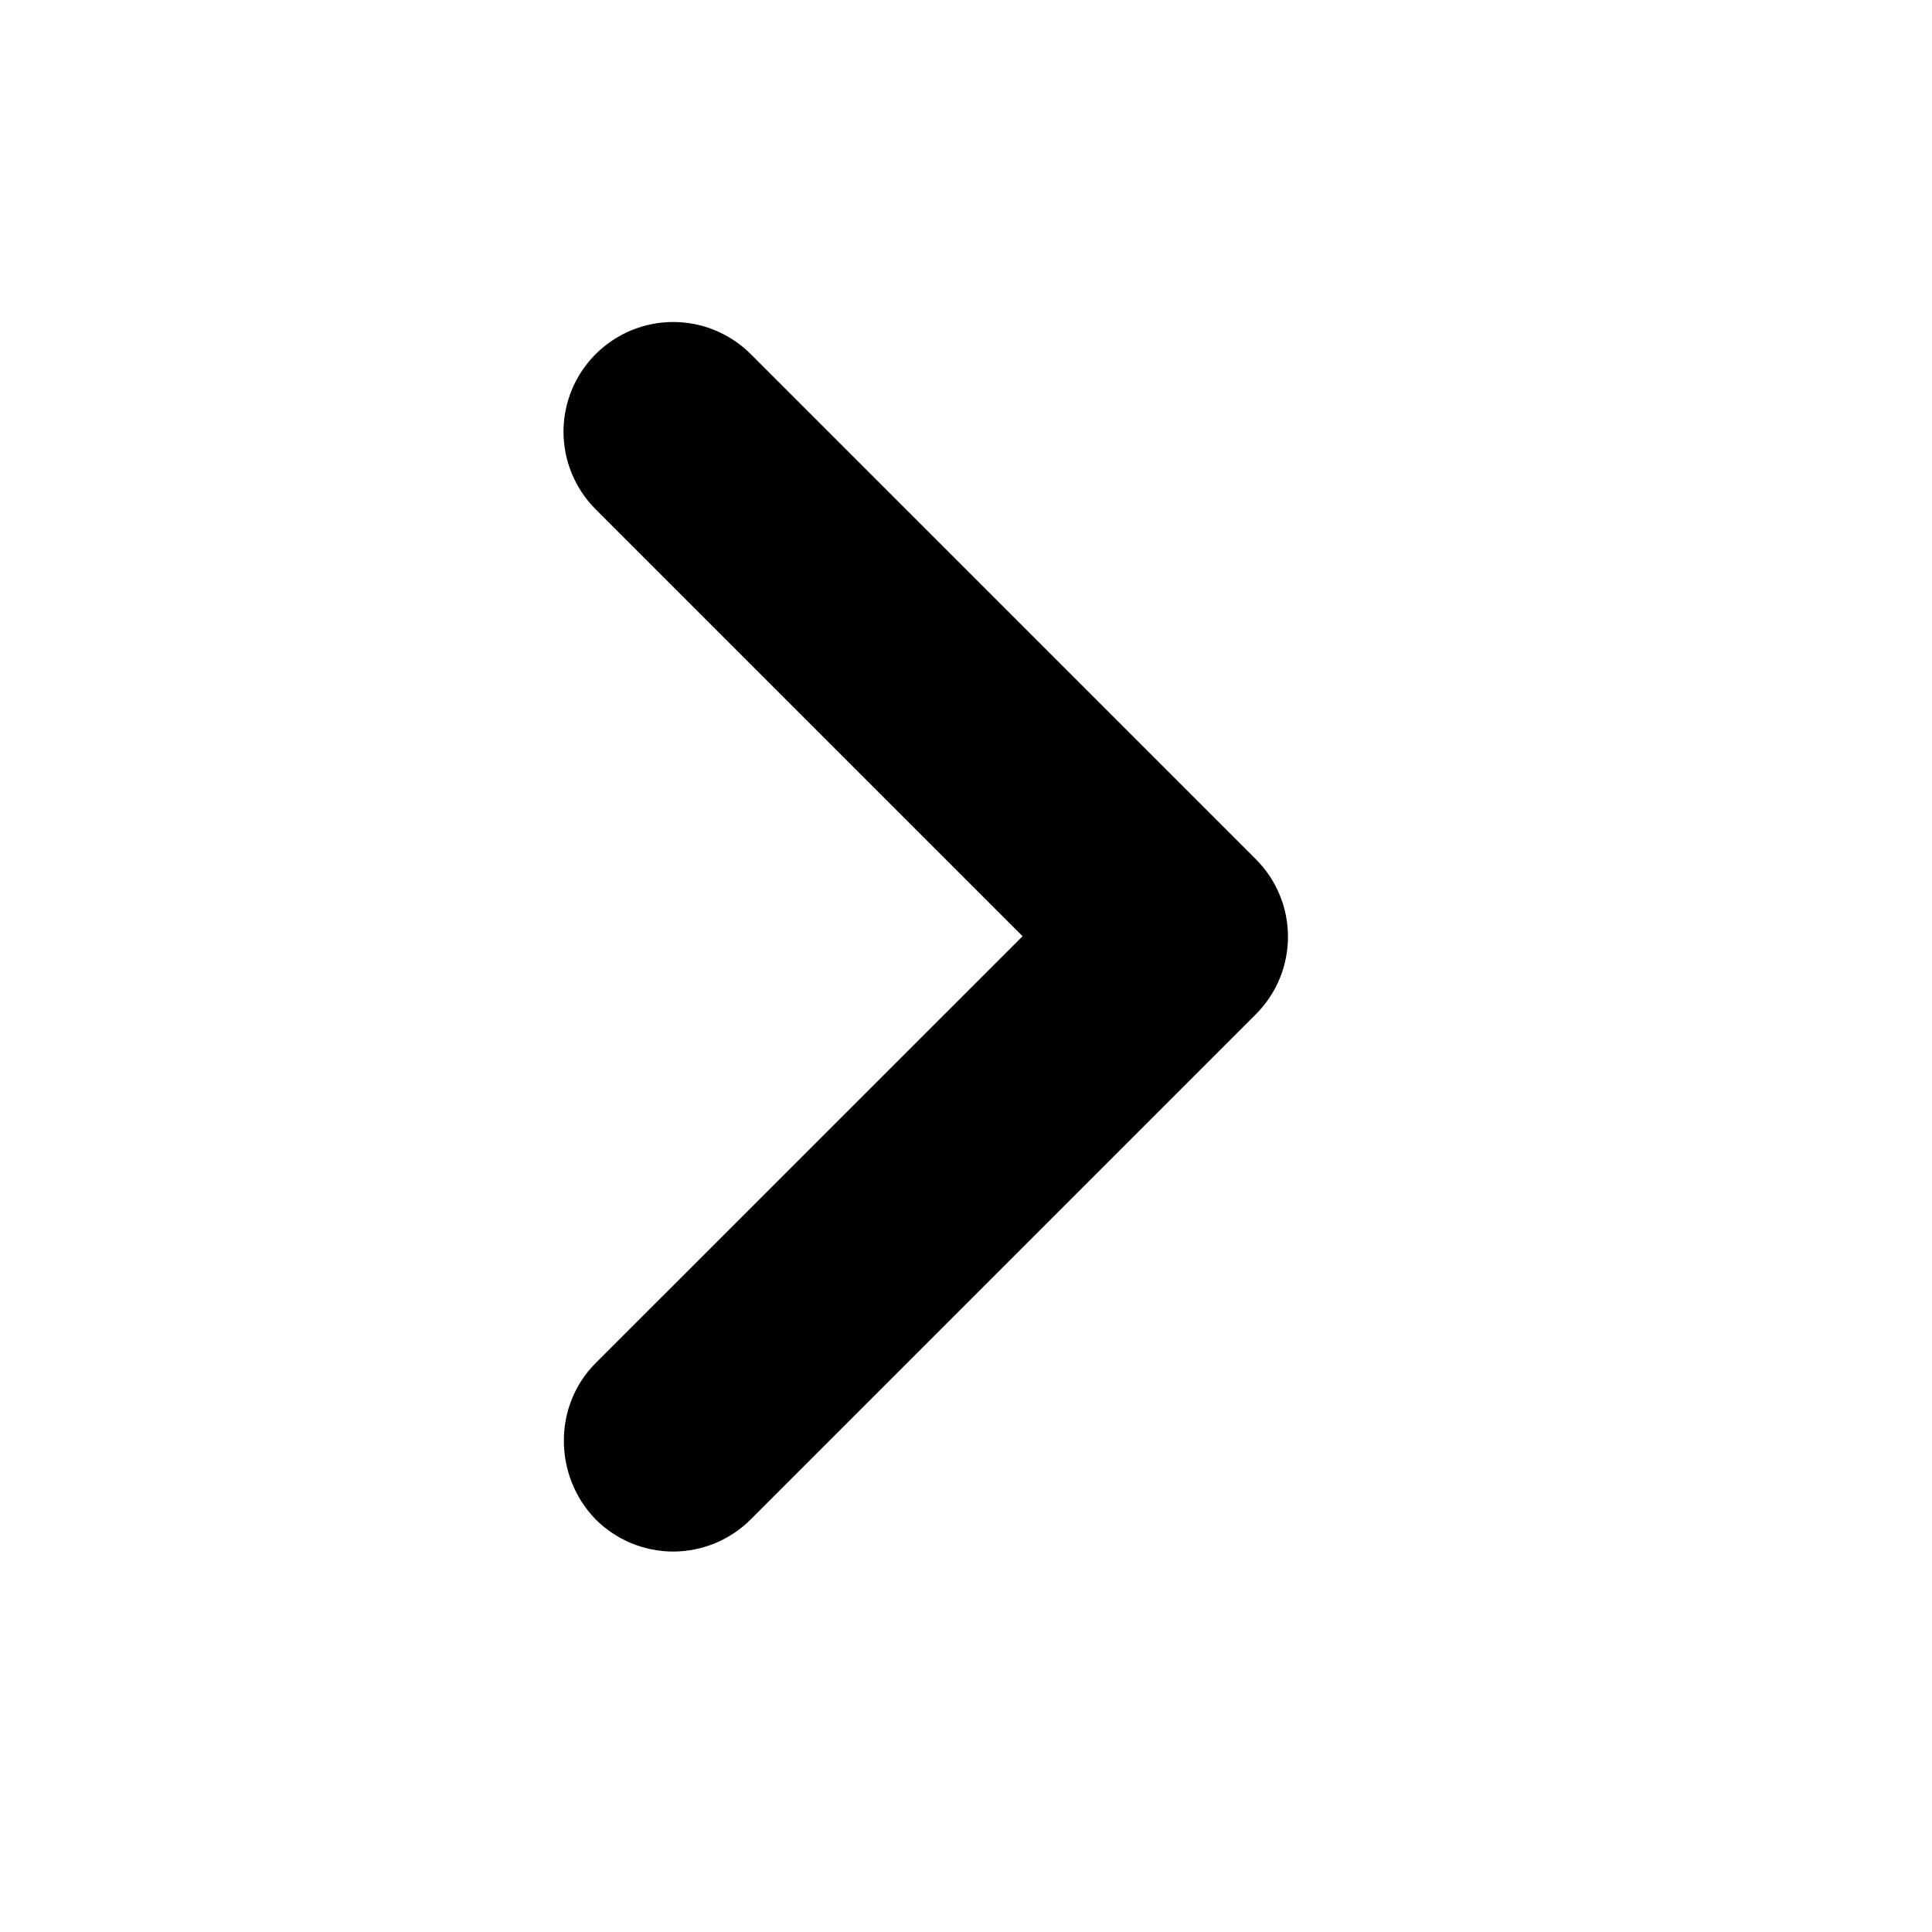 <svg width="24" height="24" viewBox="0 0 24 24" fill="none" xmlns="http://www.w3.org/2000/svg">
<path d="M7.399 16.933L12.703 11.63L7.399 6.326C7.273 6.2 7.172 6.05 7.104 5.884C7.035 5.719 7 5.542 7 5.363C7 5.184 7.035 5.007 7.104 4.841C7.172 4.676 7.273 4.526 7.399 4.399C7.526 4.273 7.676 4.172 7.841 4.104C8.007 4.035 8.184 4 8.363 4C8.542 4 8.719 4.035 8.884 4.104C9.05 4.172 9.2 4.273 9.326 4.399L15.6 10.673C16.133 11.206 16.133 12.067 15.6 12.6L9.326 18.874C9.2 19.001 9.05 19.101 8.884 19.17C8.719 19.238 8.542 19.274 8.363 19.274C8.184 19.274 8.007 19.238 7.841 19.17C7.676 19.101 7.526 19.001 7.399 18.874C6.88 18.341 6.866 17.466 7.399 16.933Z" fill="black"/>
</svg>
